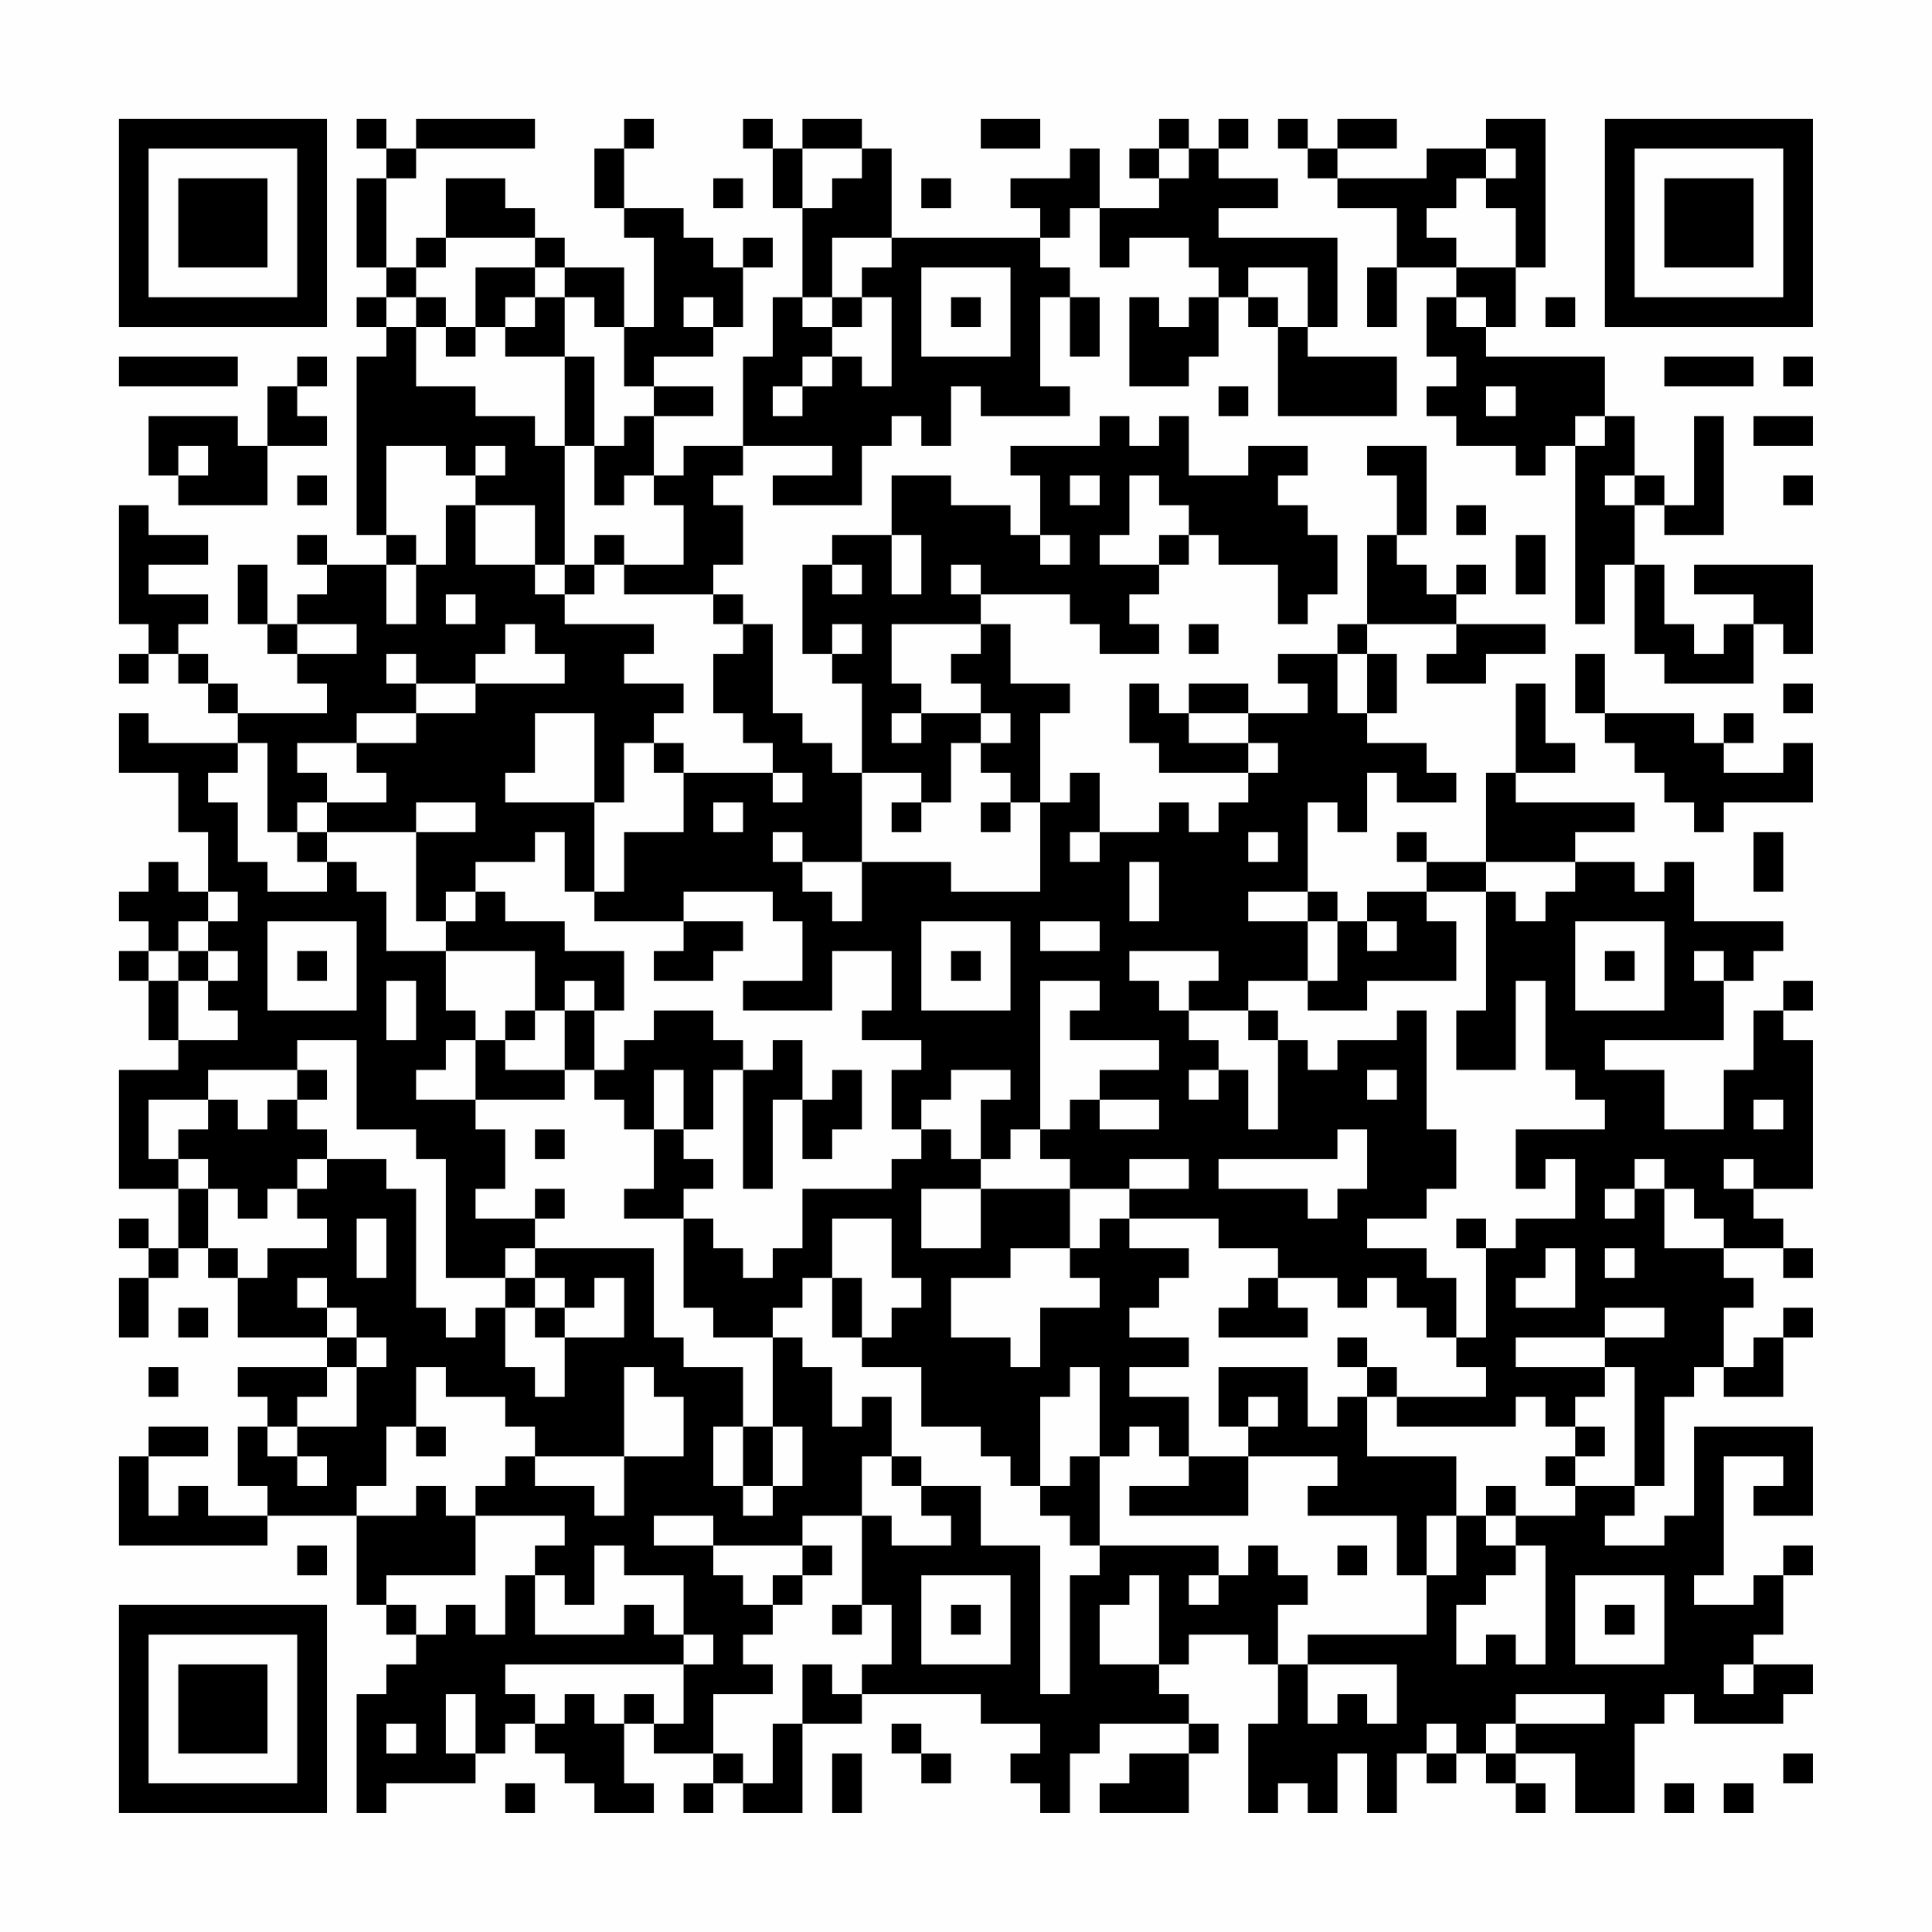 <?xml version="1.0" encoding="UTF-8"?>
<svg xmlns="http://www.w3.org/2000/svg" version="1.1" width="300" height="300" viewBox="0 0 300 300"><rect x="0" y="0" width="300" height="300" fill="#fefefe"/><g transform="scale(4.615)"><g transform="translate(4,4)"><path fill-rule="evenodd" d="M8 0L8 1L9 1L9 2L8 2L8 5L9 5L9 6L8 6L8 7L9 7L9 8L8 8L8 14L9 14L9 15L7 15L7 14L6 14L6 15L7 15L7 16L6 16L6 17L5 17L5 15L4 15L4 17L5 17L5 18L6 18L6 19L7 19L7 20L4 20L4 19L3 19L3 18L2 18L2 17L3 17L3 16L1 16L1 15L3 15L3 14L1 14L1 13L0 13L0 17L1 17L1 18L0 18L0 19L1 19L1 18L2 18L2 19L3 19L3 20L4 20L4 21L1 21L1 20L0 20L0 22L2 22L2 24L3 24L3 26L2 26L2 25L1 25L1 26L0 26L0 27L1 27L1 28L0 28L0 29L1 29L1 31L2 31L2 32L0 32L0 36L2 36L2 38L1 38L1 37L0 37L0 38L1 38L1 39L0 39L0 41L1 41L1 39L2 39L2 38L3 38L3 39L4 39L4 41L7 41L7 42L4 42L4 43L5 43L5 44L4 44L4 46L5 46L5 47L3 47L3 46L2 46L2 47L1 47L1 45L3 45L3 44L1 44L1 45L0 45L0 48L5 48L5 47L8 47L8 50L9 50L9 51L10 51L10 52L9 52L9 53L8 53L8 57L9 57L9 56L12 56L12 55L13 55L13 54L14 54L14 55L15 55L15 56L16 56L16 57L18 57L18 56L17 56L17 54L18 54L18 55L20 55L20 56L19 56L19 57L20 57L20 56L21 56L21 57L23 57L23 54L25 54L25 53L29 53L29 54L31 54L31 55L30 55L30 56L31 56L31 57L32 57L32 55L33 55L33 54L36 54L36 55L34 55L34 56L33 56L33 57L36 57L36 55L37 55L37 54L36 54L36 53L35 53L35 52L36 52L36 51L38 51L38 52L39 52L39 54L38 54L38 57L39 57L39 56L40 56L40 57L41 57L41 55L42 55L42 57L43 57L43 55L44 55L44 56L45 56L45 55L46 55L46 56L47 56L47 57L48 57L48 56L47 56L47 55L49 55L49 57L51 57L51 54L52 54L52 53L53 53L53 54L56 54L56 53L57 53L57 52L55 52L55 51L56 51L56 49L57 49L57 48L56 48L56 49L55 49L55 50L53 50L53 49L54 49L54 45L56 45L56 46L55 46L55 47L57 47L57 44L53 44L53 47L52 47L52 48L50 48L50 47L51 47L51 46L52 46L52 43L53 43L53 42L54 42L54 43L56 43L56 41L57 41L57 40L56 40L56 41L55 41L55 42L54 42L54 40L55 40L55 39L54 39L54 38L56 38L56 39L57 39L57 38L56 38L56 37L55 37L55 36L57 36L57 31L56 31L56 30L57 30L57 29L56 29L56 30L55 30L55 32L54 32L54 34L52 34L52 32L50 32L50 31L54 31L54 29L55 29L55 28L56 28L56 27L53 27L53 25L52 25L52 26L51 26L51 25L49 25L49 24L51 24L51 23L47 23L47 22L49 22L49 21L48 21L48 19L47 19L47 22L46 22L46 25L44 25L44 24L43 24L43 25L44 25L44 26L42 26L42 27L41 27L41 26L40 26L40 23L41 23L41 24L42 24L42 22L43 22L43 23L45 23L45 22L44 22L44 21L42 21L42 20L43 20L43 18L42 18L42 17L45 17L45 18L44 18L44 19L46 19L46 18L48 18L48 17L45 17L45 16L46 16L46 15L45 15L45 16L44 16L44 15L43 15L43 14L44 14L44 11L42 11L42 12L43 12L43 14L42 14L42 17L41 17L41 18L39 18L39 19L40 19L40 20L38 20L38 19L36 19L36 20L35 20L35 19L34 19L34 21L35 21L35 22L38 22L38 23L37 23L37 24L36 24L36 23L35 23L35 24L33 24L33 22L32 22L32 23L31 23L31 20L32 20L32 19L30 19L30 17L29 17L29 16L32 16L32 17L33 17L33 18L35 18L35 17L34 17L34 16L35 16L35 15L36 15L36 14L37 14L37 15L39 15L39 17L40 17L40 16L41 16L41 14L40 14L40 13L39 13L39 12L40 12L40 11L38 11L38 12L36 12L36 10L35 10L35 11L34 11L34 10L33 10L33 11L30 11L30 12L31 12L31 14L30 14L30 13L28 13L28 12L26 12L26 14L24 14L24 15L23 15L23 18L24 18L24 19L25 19L25 22L24 22L24 21L23 21L23 20L22 20L22 17L21 17L21 16L20 16L20 15L21 15L21 13L20 13L20 12L21 12L21 11L24 11L24 12L22 12L22 13L25 13L25 11L26 11L26 10L27 10L27 11L28 11L28 9L29 9L29 10L32 10L32 9L31 9L31 6L32 6L32 8L33 8L33 6L32 6L32 5L31 5L31 4L32 4L32 3L33 3L33 5L34 5L34 4L36 4L36 5L37 5L37 6L36 6L36 7L35 7L35 6L34 6L34 9L36 9L36 8L37 8L37 6L38 6L38 7L39 7L39 10L43 10L43 8L40 8L40 7L41 7L41 4L37 4L37 3L39 3L39 2L37 2L37 1L38 1L38 0L37 0L37 1L36 1L36 0L35 0L35 1L34 1L34 2L35 2L35 3L33 3L33 1L32 1L32 2L30 2L30 3L31 3L31 4L26 4L26 1L25 1L25 0L23 0L23 1L22 1L22 0L21 0L21 1L22 1L22 3L23 3L23 6L22 6L22 8L21 8L21 11L19 11L19 12L18 12L18 10L20 10L20 9L18 9L18 8L20 8L20 7L21 7L21 5L22 5L22 4L21 4L21 5L20 5L20 4L19 4L19 3L17 3L17 1L18 1L18 0L17 0L17 1L16 1L16 3L17 3L17 4L18 4L18 7L17 7L17 5L15 5L15 4L14 4L14 3L13 3L13 2L11 2L11 4L10 4L10 5L9 5L9 2L10 2L10 1L14 1L14 0L10 0L10 1L9 1L9 0ZM29 0L29 1L31 1L31 0ZM39 0L39 1L40 1L40 2L41 2L41 3L43 3L43 5L42 5L42 7L43 7L43 5L45 5L45 6L44 6L44 8L45 8L45 9L44 9L44 10L45 10L45 11L47 11L47 12L48 12L48 11L49 11L49 17L50 17L50 15L51 15L51 18L52 18L52 19L55 19L55 17L56 17L56 18L57 18L57 15L53 15L53 16L55 16L55 17L54 17L54 18L53 18L53 17L52 17L52 15L51 15L51 13L52 13L52 14L54 14L54 10L53 10L53 13L52 13L52 12L51 12L51 10L50 10L50 8L46 8L46 7L47 7L47 5L48 5L48 0L46 0L46 1L44 1L44 2L41 2L41 1L43 1L43 0L41 0L41 1L40 1L40 0ZM23 1L23 3L24 3L24 2L25 2L25 1ZM35 1L35 2L36 2L36 1ZM46 1L46 2L45 2L45 3L44 3L44 4L45 4L45 5L47 5L47 3L46 3L46 2L47 2L47 1ZM20 2L20 3L21 3L21 2ZM27 2L27 3L28 3L28 2ZM11 4L11 5L10 5L10 6L9 6L9 7L10 7L10 9L12 9L12 10L14 10L14 11L15 11L15 15L14 15L14 13L12 13L12 12L13 12L13 11L12 11L12 12L11 12L11 11L9 11L9 14L10 14L10 15L9 15L9 17L10 17L10 15L11 15L11 13L12 13L12 15L14 15L14 16L15 16L15 17L18 17L18 18L17 18L17 19L19 19L19 20L18 20L18 21L17 21L17 23L16 23L16 20L14 20L14 22L13 22L13 23L16 23L16 26L15 26L15 24L14 24L14 25L12 25L12 26L11 26L11 27L10 27L10 24L12 24L12 23L10 23L10 24L7 24L7 23L9 23L9 22L8 22L8 21L10 21L10 20L12 20L12 19L15 19L15 18L14 18L14 17L13 17L13 18L12 18L12 19L10 19L10 18L9 18L9 19L10 19L10 20L8 20L8 21L6 21L6 22L7 22L7 23L6 23L6 24L5 24L5 21L4 21L4 22L3 22L3 23L4 23L4 25L5 25L5 26L7 26L7 25L8 25L8 26L9 26L9 28L11 28L11 30L12 30L12 31L11 31L11 32L10 32L10 33L12 33L12 34L13 34L13 36L12 36L12 37L14 37L14 38L13 38L13 39L11 39L11 35L10 35L10 34L8 34L8 31L6 31L6 32L3 32L3 33L1 33L1 35L2 35L2 36L3 36L3 38L4 38L4 39L5 39L5 38L7 38L7 37L6 37L6 36L7 36L7 35L9 35L9 36L10 36L10 40L11 40L11 41L12 41L12 40L13 40L13 42L14 42L14 43L15 43L15 41L17 41L17 39L16 39L16 40L15 40L15 39L14 39L14 38L18 38L18 41L19 41L19 42L21 42L21 44L20 44L20 46L21 46L21 47L22 47L22 46L23 46L23 44L22 44L22 41L23 41L23 42L24 42L24 44L25 44L25 43L26 43L26 45L25 45L25 47L23 47L23 48L20 48L20 47L18 47L18 48L20 48L20 49L21 49L21 50L22 50L22 51L21 51L21 52L22 52L22 53L20 53L20 55L21 55L21 56L22 56L22 54L23 54L23 52L24 52L24 53L25 53L25 52L26 52L26 50L25 50L25 47L26 47L26 48L28 48L28 47L27 47L27 46L29 46L29 48L31 48L31 53L32 53L32 49L33 49L33 48L37 48L37 49L36 49L36 50L37 50L37 49L38 49L38 48L39 48L39 49L40 49L40 50L39 50L39 52L40 52L40 54L41 54L41 53L42 53L42 54L43 54L43 52L40 52L40 51L44 51L44 49L45 49L45 47L46 47L46 48L47 48L47 49L46 49L46 50L45 50L45 52L46 52L46 51L47 51L47 52L48 52L48 48L47 48L47 47L49 47L49 46L51 46L51 42L50 42L50 41L52 41L52 40L50 40L50 41L47 41L47 42L50 42L50 43L49 43L49 44L48 44L48 43L47 43L47 44L43 44L43 43L46 43L46 42L45 42L45 41L46 41L46 38L47 38L47 37L49 37L49 35L48 35L48 36L47 36L47 34L50 34L50 33L49 33L49 32L48 32L48 29L47 29L47 32L45 32L45 30L46 30L46 26L47 26L47 27L48 27L48 26L49 26L49 25L46 25L46 26L44 26L44 27L45 27L45 29L42 29L42 30L40 30L40 29L41 29L41 27L40 27L40 26L38 26L38 27L40 27L40 29L38 29L38 30L36 30L36 29L37 29L37 28L34 28L34 29L35 29L35 30L36 30L36 31L37 31L37 32L36 32L36 33L37 33L37 32L38 32L38 34L39 34L39 31L40 31L40 32L41 32L41 31L43 31L43 30L44 30L44 34L45 34L45 36L44 36L44 37L42 37L42 38L44 38L44 39L45 39L45 41L44 41L44 40L43 40L43 39L42 39L42 40L41 40L41 39L39 39L39 38L37 38L37 37L34 37L34 36L36 36L36 35L34 35L34 36L32 36L32 35L31 35L31 34L32 34L32 33L33 33L33 34L35 34L35 33L33 33L33 32L35 32L35 31L32 31L32 30L33 30L33 29L31 29L31 34L30 34L30 35L29 35L29 33L30 33L30 32L28 32L28 33L27 33L27 34L26 34L26 32L27 32L27 31L25 31L25 30L26 30L26 28L24 28L24 30L21 30L21 29L23 29L23 27L22 27L22 26L19 26L19 27L16 27L16 26L17 26L17 24L19 24L19 22L22 22L22 23L23 23L23 22L22 22L22 21L21 21L21 20L20 20L20 18L21 18L21 17L20 17L20 16L17 16L17 15L19 15L19 13L18 13L18 12L17 12L17 13L16 13L16 11L17 11L17 10L18 10L18 9L17 9L17 7L16 7L16 6L15 6L15 5L14 5L14 4ZM24 4L24 6L23 6L23 7L24 7L24 8L23 8L23 9L22 9L22 10L23 10L23 9L24 9L24 8L25 8L25 9L26 9L26 6L25 6L25 5L26 5L26 4ZM12 5L12 7L11 7L11 6L10 6L10 7L11 7L11 8L12 8L12 7L13 7L13 8L15 8L15 11L16 11L16 8L15 8L15 6L14 6L14 5ZM27 5L27 8L30 8L30 5ZM38 5L38 6L39 6L39 7L40 7L40 5ZM13 6L13 7L14 7L14 6ZM19 6L19 7L20 7L20 6ZM24 6L24 7L25 7L25 6ZM28 6L28 7L29 7L29 6ZM45 6L45 7L46 7L46 6ZM48 6L48 7L49 7L49 6ZM0 8L0 9L4 9L4 8ZM6 8L6 9L5 9L5 11L4 11L4 10L1 10L1 12L2 12L2 13L5 13L5 11L7 11L7 10L6 10L6 9L7 9L7 8ZM52 8L52 9L55 9L55 8ZM56 8L56 9L57 9L57 8ZM37 9L37 10L38 10L38 9ZM46 9L46 10L47 10L47 9ZM49 10L49 11L50 11L50 10ZM55 10L55 11L57 11L57 10ZM2 11L2 12L3 12L3 11ZM6 12L6 13L7 13L7 12ZM32 12L32 13L33 13L33 12ZM34 12L34 14L33 14L33 15L35 15L35 14L36 14L36 13L35 13L35 12ZM50 12L50 13L51 13L51 12ZM56 12L56 13L57 13L57 12ZM45 13L45 14L46 14L46 13ZM16 14L16 15L15 15L15 16L16 16L16 15L17 15L17 14ZM26 14L26 16L27 16L27 14ZM31 14L31 15L32 15L32 14ZM47 14L47 16L48 16L48 14ZM24 15L24 16L25 16L25 15ZM28 15L28 16L29 16L29 15ZM11 16L11 17L12 17L12 16ZM6 17L6 18L8 18L8 17ZM24 17L24 18L25 18L25 17ZM26 17L26 19L27 19L27 20L26 20L26 21L27 21L27 20L29 20L29 21L28 21L28 23L27 23L27 22L25 22L25 25L23 25L23 24L22 24L22 25L23 25L23 26L24 26L24 27L25 27L25 25L28 25L28 26L31 26L31 23L30 23L30 22L29 22L29 21L30 21L30 20L29 20L29 19L28 19L28 18L29 18L29 17ZM36 17L36 18L37 18L37 17ZM41 18L41 20L42 20L42 18ZM49 18L49 20L50 20L50 21L51 21L51 22L52 22L52 23L53 23L53 24L54 24L54 23L57 23L57 21L56 21L56 22L54 22L54 21L55 21L55 20L54 20L54 21L53 21L53 20L50 20L50 18ZM56 19L56 20L57 20L57 19ZM36 20L36 21L38 21L38 22L39 22L39 21L38 21L38 20ZM18 21L18 22L19 22L19 21ZM20 23L20 24L21 24L21 23ZM26 23L26 24L27 24L27 23ZM29 23L29 24L30 24L30 23ZM6 24L6 25L7 25L7 24ZM32 24L32 25L33 25L33 24ZM38 24L38 25L39 25L39 24ZM55 24L55 26L56 26L56 24ZM34 25L34 27L35 27L35 25ZM3 26L3 27L2 27L2 28L1 28L1 29L2 29L2 31L4 31L4 30L3 30L3 29L4 29L4 28L3 28L3 27L4 27L4 26ZM12 26L12 27L11 27L11 28L14 28L14 30L13 30L13 31L12 31L12 33L15 33L15 32L16 32L16 33L17 33L17 34L18 34L18 36L17 36L17 37L19 37L19 40L20 40L20 41L22 41L22 40L23 40L23 39L24 39L24 41L25 41L25 42L27 42L27 44L29 44L29 45L30 45L30 46L31 46L31 47L32 47L32 48L33 48L33 45L34 45L34 44L35 44L35 45L36 45L36 46L34 46L34 47L38 47L38 45L41 45L41 46L40 46L40 47L43 47L43 49L44 49L44 47L45 47L45 45L42 45L42 43L43 43L43 42L42 42L42 41L41 41L41 42L42 42L42 43L41 43L41 44L40 44L40 42L37 42L37 44L38 44L38 45L36 45L36 43L34 43L34 42L36 42L36 41L34 41L34 40L35 40L35 39L36 39L36 38L34 38L34 37L33 37L33 38L32 38L32 36L29 36L29 35L28 35L28 34L27 34L27 35L26 35L26 36L23 36L23 38L22 38L22 39L21 39L21 38L20 38L20 37L19 37L19 36L20 36L20 35L19 35L19 34L20 34L20 32L21 32L21 36L22 36L22 33L23 33L23 35L24 35L24 34L25 34L25 32L24 32L24 33L23 33L23 31L22 31L22 32L21 32L21 31L20 31L20 30L18 30L18 31L17 31L17 32L16 32L16 30L17 30L17 28L15 28L15 27L13 27L13 26ZM5 27L5 30L8 30L8 27ZM19 27L19 28L18 28L18 29L20 29L20 28L21 28L21 27ZM27 27L27 30L30 30L30 27ZM31 27L31 28L33 28L33 27ZM42 27L42 28L43 28L43 27ZM49 27L49 30L52 30L52 27ZM2 28L2 29L3 29L3 28ZM6 28L6 29L7 29L7 28ZM28 28L28 29L29 29L29 28ZM50 28L50 29L51 29L51 28ZM53 28L53 29L54 29L54 28ZM9 29L9 31L10 31L10 29ZM15 29L15 30L14 30L14 31L13 31L13 32L15 32L15 30L16 30L16 29ZM38 30L38 31L39 31L39 30ZM6 32L6 33L5 33L5 34L4 34L4 33L3 33L3 34L2 34L2 35L3 35L3 36L4 36L4 37L5 37L5 36L6 36L6 35L7 35L7 34L6 34L6 33L7 33L7 32ZM18 32L18 34L19 34L19 32ZM42 32L42 33L43 33L43 32ZM55 33L55 34L56 34L56 33ZM14 34L14 35L15 35L15 34ZM41 34L41 35L37 35L37 36L40 36L40 37L41 37L41 36L42 36L42 34ZM51 35L51 36L50 36L50 37L51 37L51 36L52 36L52 38L54 38L54 37L53 37L53 36L52 36L52 35ZM54 35L54 36L55 36L55 35ZM14 36L14 37L15 37L15 36ZM27 36L27 38L29 38L29 36ZM8 37L8 39L9 39L9 37ZM24 37L24 39L25 39L25 41L26 41L26 40L27 40L27 39L26 39L26 37ZM45 37L45 38L46 38L46 37ZM30 38L30 39L28 39L28 41L30 41L30 42L31 42L31 40L33 40L33 39L32 39L32 38ZM48 38L48 39L47 39L47 40L49 40L49 38ZM50 38L50 39L51 39L51 38ZM6 39L6 40L7 40L7 41L8 41L8 42L7 42L7 43L6 43L6 44L5 44L5 45L6 45L6 46L7 46L7 45L6 45L6 44L8 44L8 42L9 42L9 41L8 41L8 40L7 40L7 39ZM13 39L13 40L14 40L14 41L15 41L15 40L14 40L14 39ZM38 39L38 40L37 40L37 41L40 41L40 40L39 40L39 39ZM2 40L2 41L3 41L3 40ZM1 42L1 43L2 43L2 42ZM10 42L10 44L9 44L9 46L8 46L8 47L10 47L10 46L11 46L11 47L12 47L12 49L9 49L9 50L10 50L10 51L11 51L11 50L12 50L12 51L13 51L13 49L14 49L14 51L17 51L17 50L18 50L18 51L19 51L19 52L13 52L13 53L14 53L14 54L15 54L15 53L16 53L16 54L17 54L17 53L18 53L18 54L19 54L19 52L20 52L20 51L19 51L19 49L17 49L17 48L16 48L16 50L15 50L15 49L14 49L14 48L15 48L15 47L12 47L12 46L13 46L13 45L14 45L14 46L16 46L16 47L17 47L17 45L19 45L19 43L18 43L18 42L17 42L17 45L14 45L14 44L13 44L13 43L11 43L11 42ZM32 42L32 43L31 43L31 46L32 46L32 45L33 45L33 42ZM38 43L38 44L39 44L39 43ZM10 44L10 45L11 45L11 44ZM21 44L21 46L22 46L22 44ZM49 44L49 45L48 45L48 46L49 46L49 45L50 45L50 44ZM26 45L26 46L27 46L27 45ZM46 46L46 47L47 47L47 46ZM6 48L6 49L7 49L7 48ZM23 48L23 49L22 49L22 50L23 50L23 49L24 49L24 48ZM41 48L41 49L42 49L42 48ZM27 49L27 52L30 52L30 49ZM34 49L34 50L33 50L33 52L35 52L35 49ZM49 49L49 52L52 52L52 49ZM24 50L24 51L25 51L25 50ZM28 50L28 51L29 51L29 50ZM50 50L50 51L51 51L51 50ZM54 52L54 53L55 53L55 52ZM11 53L11 55L12 55L12 53ZM47 53L47 54L46 54L46 55L47 55L47 54L50 54L50 53ZM9 54L9 55L10 55L10 54ZM26 54L26 55L27 55L27 56L28 56L28 55L27 55L27 54ZM44 54L44 55L45 55L45 54ZM24 55L24 57L25 57L25 55ZM56 55L56 56L57 56L57 55ZM13 56L13 57L14 57L14 56ZM52 56L52 57L53 57L53 56ZM54 56L54 57L55 57L55 56ZM0 0L0 7L7 7L7 0ZM1 1L1 6L6 6L6 1ZM2 2L2 5L5 5L5 2ZM50 0L50 7L57 7L57 0ZM51 1L51 6L56 6L56 1ZM52 2L52 5L55 5L55 2ZM0 50L0 57L7 57L7 50ZM1 51L1 56L6 56L6 51ZM2 52L2 55L5 55L5 52Z" fill="#000000"/></g></g></svg>
